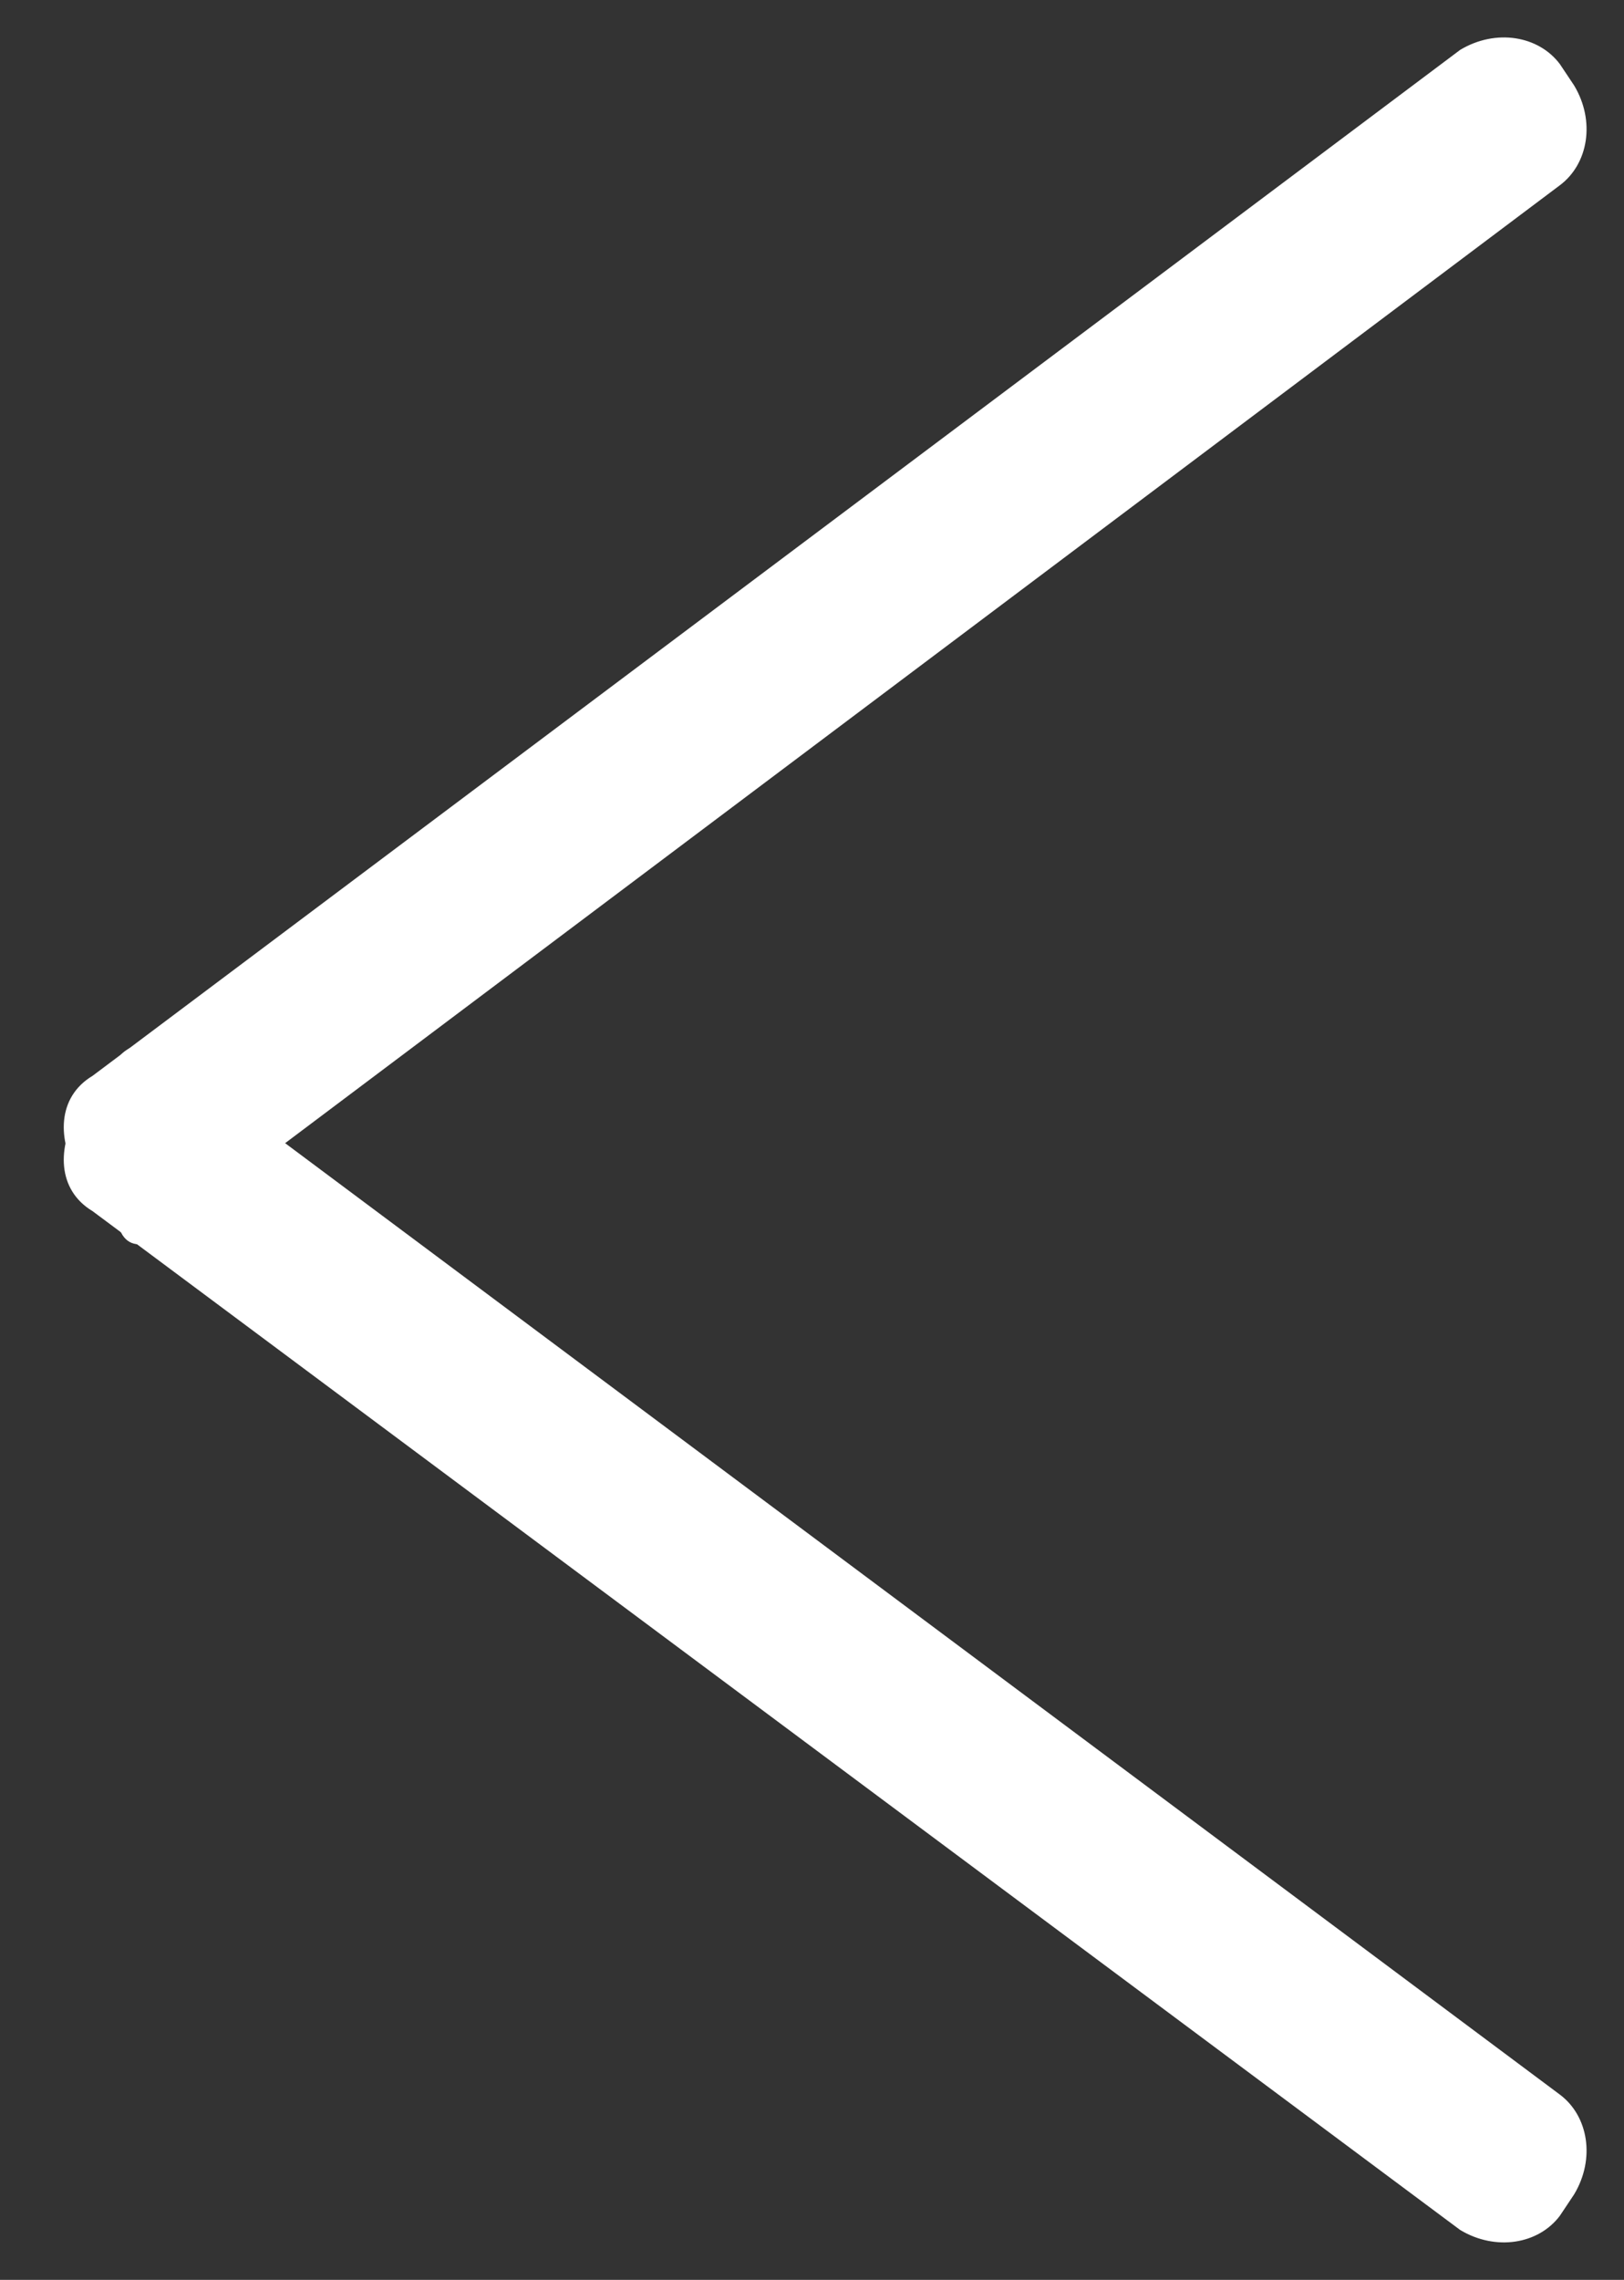 <?xml version="1.0" encoding="utf-8"?>
<!-- Generator: Adobe Illustrator 24.3.0, SVG Export Plug-In . SVG Version: 6.00 Build 0)  -->
<svg version="1.1" id="Vrstva_1" xmlns="http://www.w3.org/2000/svg" xmlns:xlink="http://www.w3.org/1999/xlink" x="0px" y="0px"
	 viewBox="0 0 22.8 32" style="enable-background:new 0 0 22.8 32;" xml:space="preserve">
<rect x="0" y="0" width="22.8" height="32" fill="#333333" stroke="none"/>
<style type="text/css">
	.st0{fill:#FFFFFF;}
</style>
<path class="st0" d="M1.7,17.3l-0.6-0.8c-0.3-0.5-0.3-1.1,0.2-1.4L20.5,0.7c0.5-0.3,1.1-0.2,1.4,0.2l0.2,0.3
	c0.3,0.5,0.2,1.1-0.2,1.4L2.2,17.4C2,17.5,1.8,17.5,1.7,17.3z"/>
<path class="st0" d="M1.7,14.8l-0.6,0.8c-0.3,0.5-0.3,1.1,0.2,1.4l19.2,14.3c0.5,0.3,1.1,0.2,1.4-0.2l0.2-0.3
	c0.3-0.5,0.2-1.1-0.2-1.4L2.2,14.7C2,14.6,1.8,14.7,1.7,14.8z"/>
</svg>
